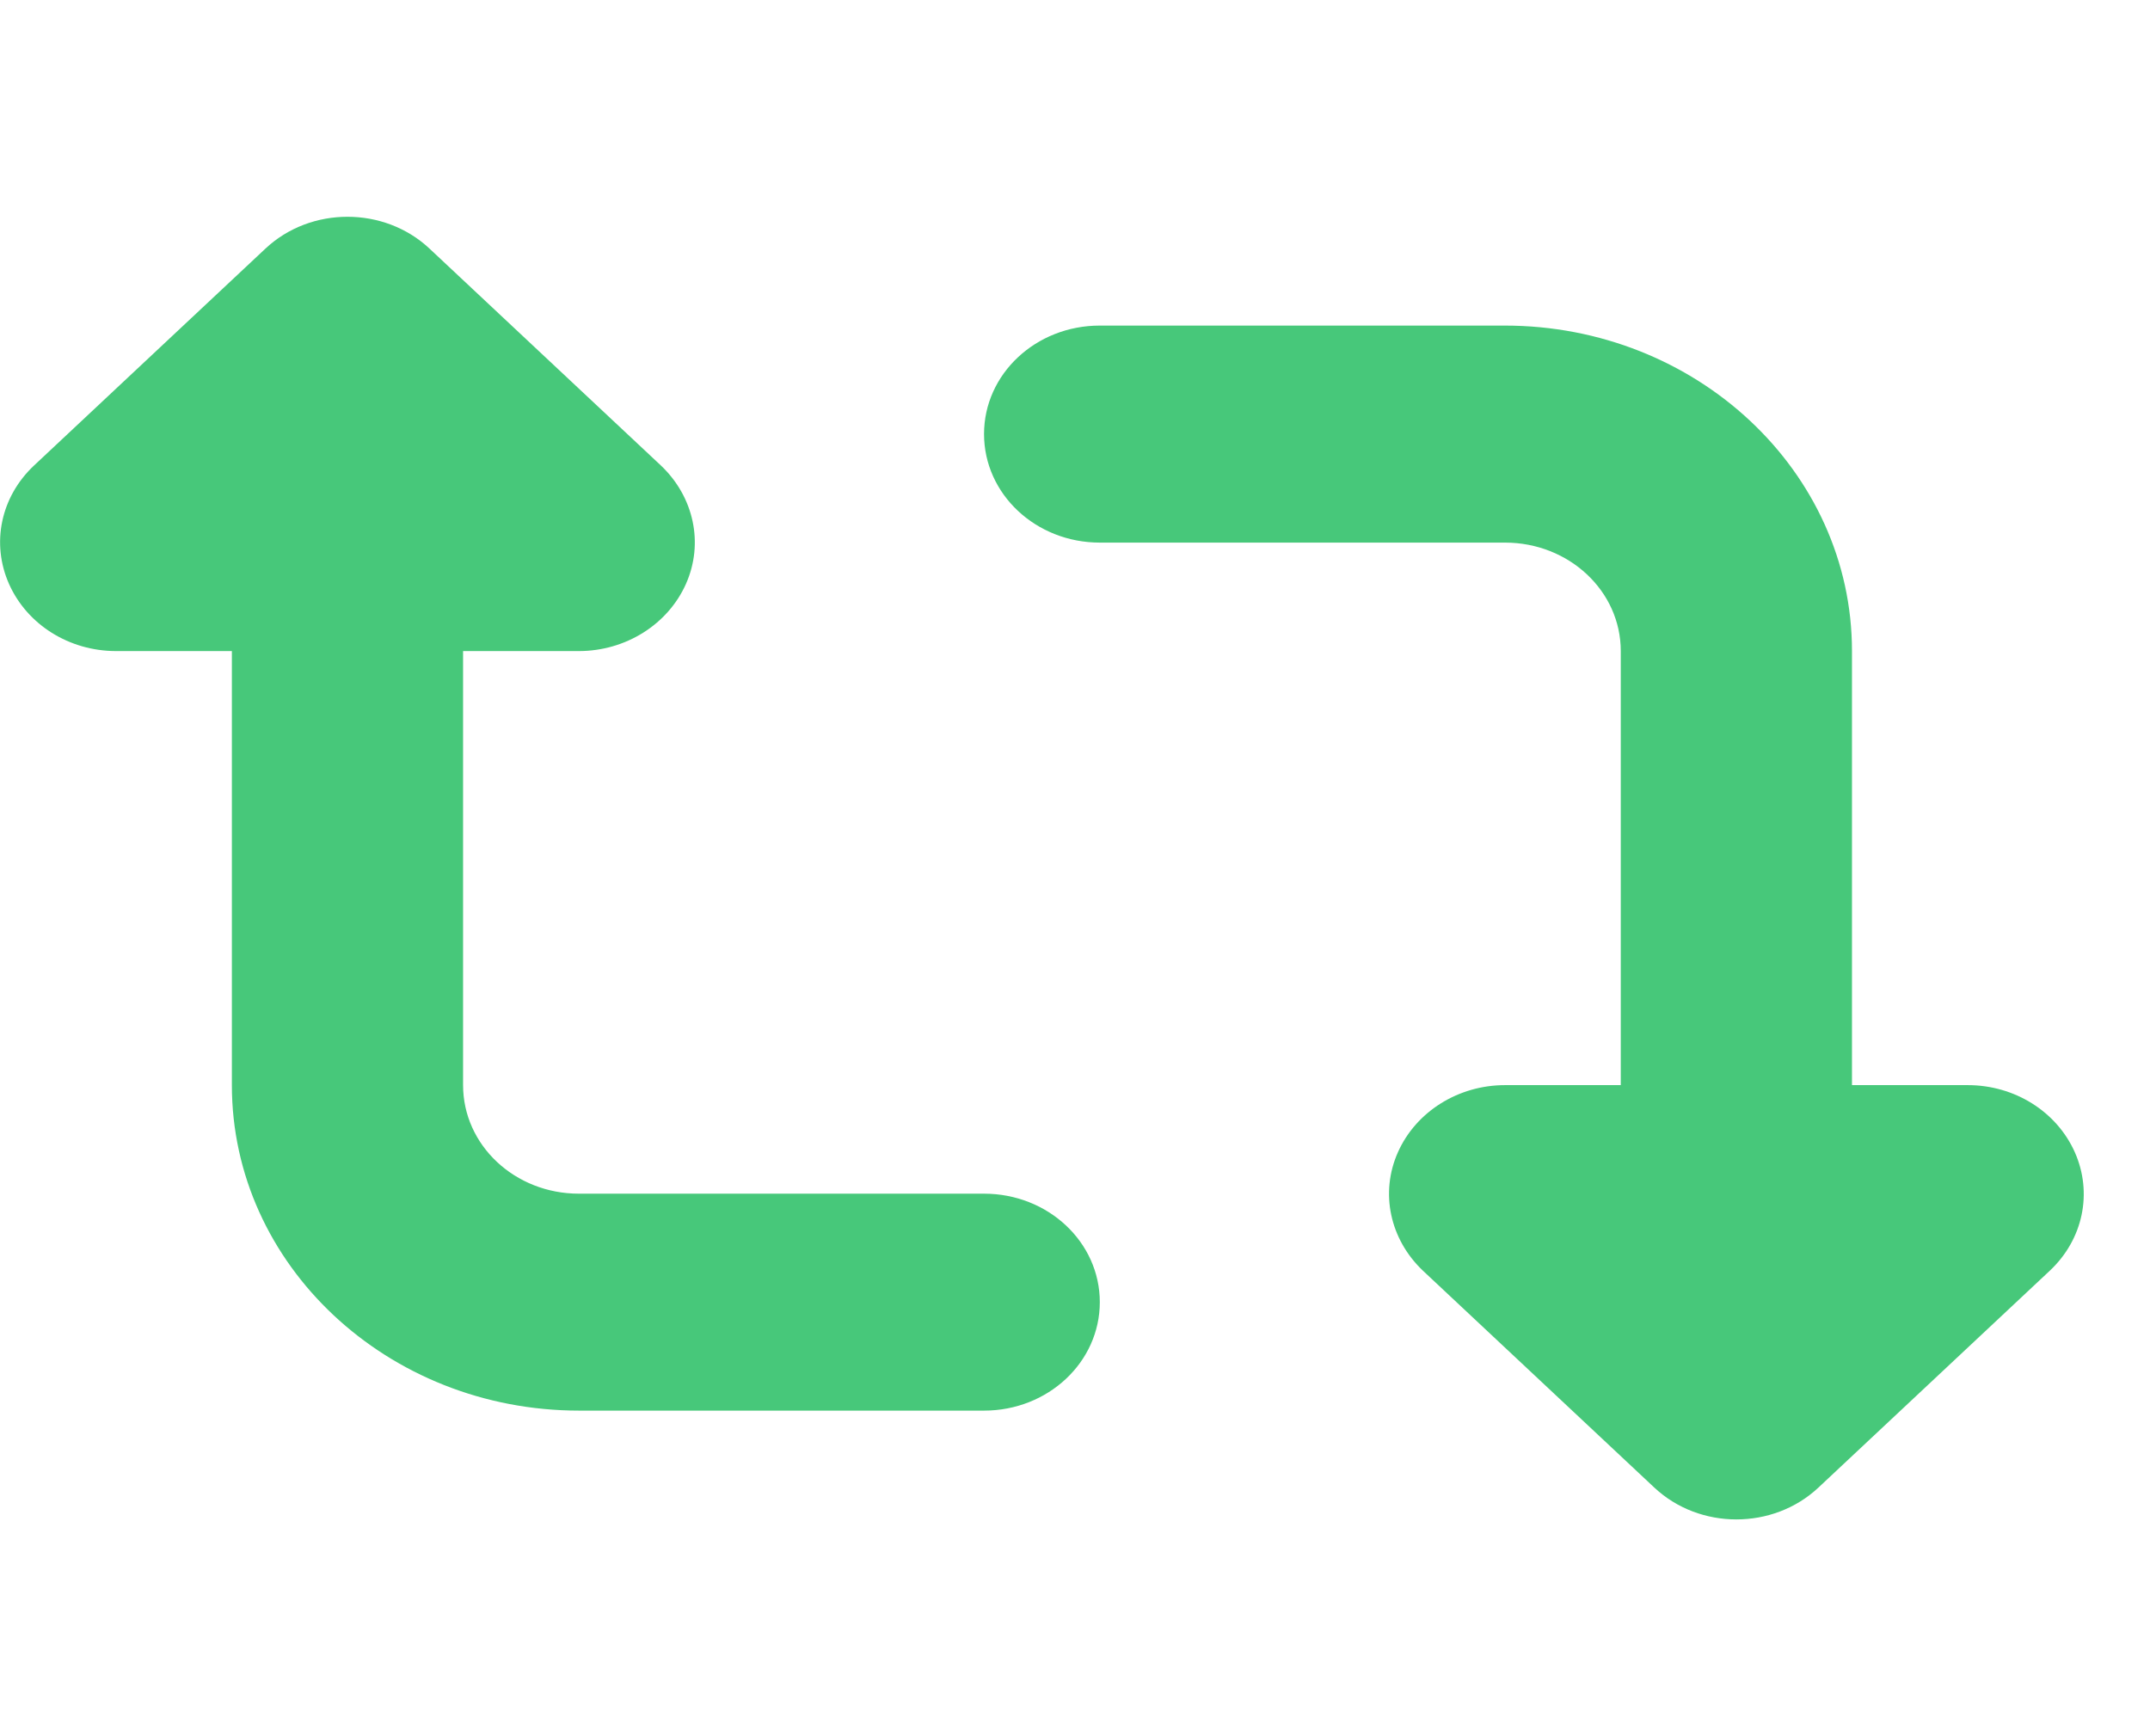 <svg width="26" height="21" viewBox="0 0 26 21" fill="none" xmlns="http://www.w3.org/2000/svg">
<path d="M11.9 17.062C12.674 17.062 13.3 16.476 13.3 15.75C13.3 15.024 12.674 14.438 11.9 14.438H7C6.226 14.438 5.6 13.851 5.6 13.125V7.875H7C7.564 7.875 8.076 7.555 8.295 7.063C8.514 6.571 8.391 6.009 7.993 5.631L5.193 3.006C4.646 2.494 3.758 2.494 3.211 3.006L0.411 5.631C0.009 6.009 -0.109 6.571 0.109 7.063C0.328 7.555 0.836 7.875 1.404 7.875H2.804V13.125C2.804 15.299 4.686 17.062 7.004 17.062H11.9ZM13.3 3.938C12.526 3.938 11.9 4.524 11.9 5.25C11.9 5.976 12.526 6.563 13.3 6.563H18.2C18.974 6.563 19.6 7.149 19.6 7.875V13.125H18.2C17.636 13.125 17.124 13.445 16.905 13.937C16.686 14.429 16.809 14.991 17.207 15.369L20.007 17.994C20.554 18.506 21.442 18.506 21.989 17.994L24.789 15.369C25.191 14.991 25.309 14.429 25.091 13.937C24.872 13.445 24.364 13.125 23.796 13.125H22.396V7.875C22.396 5.701 20.514 3.938 18.196 3.938H13.3Z" fill="#47C87A"/>
</svg>
